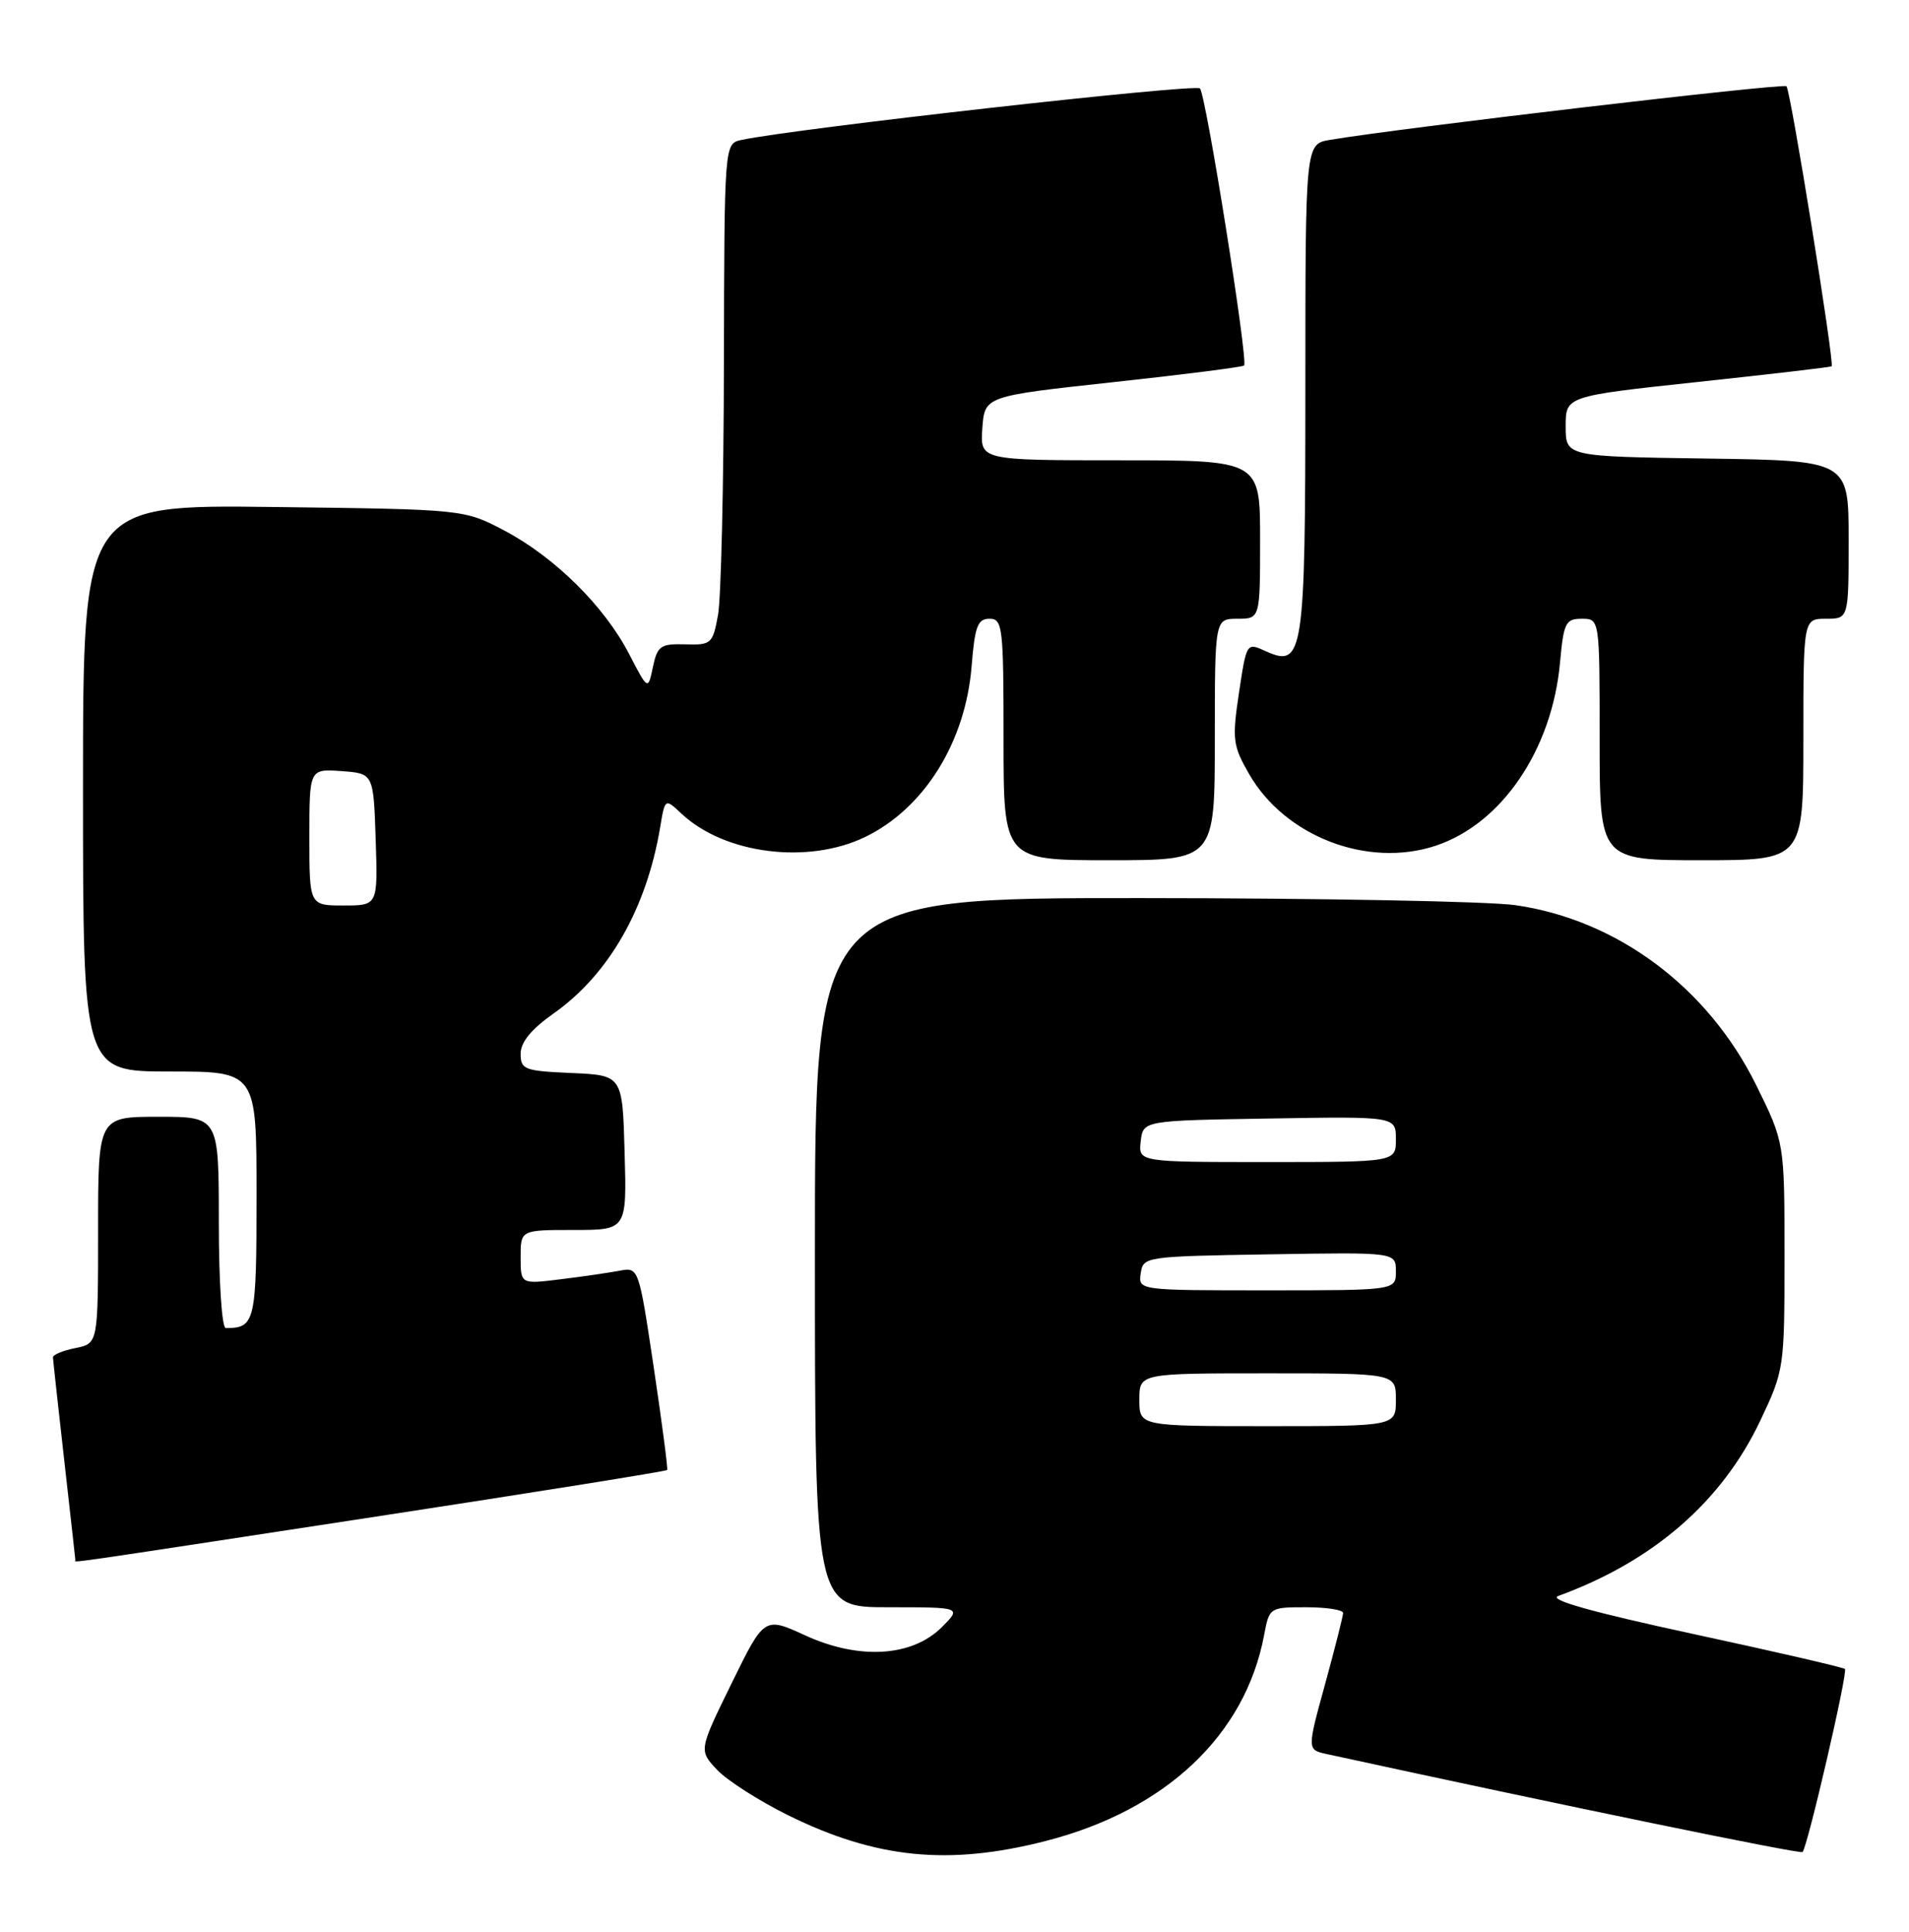 <?xml version="1.0" encoding="UTF-8" standalone="no"?>
<!DOCTYPE svg PUBLIC "-//W3C//DTD SVG 1.1//EN" "http://www.w3.org/Graphics/SVG/1.1/DTD/svg11.dtd" >
<svg xmlns="http://www.w3.org/2000/svg" xmlns:xlink="http://www.w3.org/1999/xlink" version="1.1" viewBox="0 0 253 256">
 <g >
 <path fill="currentColor"
d=" M 138.57 243.98 C 154.46 239.92 165.04 229.95 167.53 216.70 C 168.22 213.03 168.26 213.00 173.11 213.00 C 175.80 213.00 178.00 213.34 178.00 213.76 C 178.00 214.17 176.92 218.42 175.61 223.20 C 173.22 231.89 173.22 231.89 175.86 232.46 C 207.24 239.29 238.59 245.74 238.89 245.44 C 239.55 244.79 244.92 221.59 244.51 221.18 C 244.30 220.97 235.21 218.87 224.31 216.52 C 210.99 213.64 205.16 212.01 206.50 211.51 C 219.10 206.92 228.20 199.01 233.29 188.27 C 236.46 181.58 236.50 181.32 236.50 166.45 C 236.50 151.40 236.50 151.40 232.74 143.79 C 226.36 130.87 214.37 121.91 200.87 119.96 C 197.37 119.45 175.04 119.03 151.25 119.02 C 108.00 119.00 108.00 119.00 108.00 166.00 C 108.00 213.00 108.00 213.00 117.73 213.00 C 127.45 213.00 127.45 213.00 124.82 215.64 C 120.88 219.57 113.86 220.00 106.74 216.74 C 101.29 214.24 101.29 214.24 96.95 223.10 C 92.61 231.96 92.61 231.96 95.03 234.54 C 96.37 235.96 100.62 238.67 104.48 240.58 C 116.12 246.31 125.71 247.27 138.57 243.98 Z  M 49.36 201.06 C 70.73 197.79 88.30 194.98 88.42 194.81 C 88.53 194.64 87.73 188.52 86.64 181.21 C 84.65 167.92 84.65 167.92 82.07 168.41 C 80.66 168.67 77.14 169.19 74.25 169.54 C 69.00 170.19 69.00 170.19 69.00 166.59 C 69.00 163.00 69.00 163.00 76.03 163.00 C 83.07 163.00 83.07 163.00 82.78 152.75 C 82.50 142.50 82.50 142.50 75.75 142.20 C 69.49 141.93 69.00 141.74 69.00 139.65 C 69.00 138.11 70.41 136.39 73.38 134.30 C 80.69 129.15 85.69 120.39 87.49 109.64 C 88.13 105.78 88.13 105.78 90.33 107.84 C 96.03 113.19 107.08 114.59 114.66 110.92 C 122.49 107.13 127.96 98.35 128.77 88.28 C 129.19 83.00 129.57 82.00 131.14 82.00 C 132.88 82.00 133.00 83.06 133.00 98.00 C 133.00 114.00 133.00 114.00 147.00 114.00 C 161.00 114.00 161.00 114.00 161.00 98.00 C 161.00 82.00 161.00 82.00 164.00 82.00 C 167.00 82.00 167.00 82.00 167.00 71.50 C 167.00 61.00 167.00 61.00 148.44 61.00 C 129.89 61.00 129.89 61.00 130.19 56.75 C 130.50 52.50 130.50 52.50 147.50 50.65 C 156.85 49.64 164.67 48.64 164.88 48.44 C 165.45 47.89 159.84 12.61 159.03 11.72 C 158.45 11.06 105.18 17.05 98.25 18.55 C 96.00 19.04 96.00 19.04 95.94 48.27 C 95.91 64.35 95.56 79.30 95.16 81.50 C 94.46 85.32 94.27 85.50 90.81 85.39 C 87.54 85.30 87.13 85.59 86.53 88.39 C 85.88 91.50 85.88 91.50 83.37 86.66 C 80.11 80.35 73.51 73.83 66.84 70.31 C 61.50 67.50 61.50 67.50 36.25 67.19 C 11.00 66.88 11.00 66.88 11.00 104.44 C 11.00 142.00 11.00 142.00 22.50 142.00 C 34.00 142.00 34.00 142.00 34.00 158.39 C 34.00 175.24 33.82 176.00 29.92 176.00 C 29.40 176.00 29.00 169.84 29.00 162.00 C 29.00 148.00 29.00 148.00 21.00 148.00 C 13.00 148.00 13.00 148.00 13.00 163.03 C 13.00 178.05 13.00 178.05 10.00 178.65 C 8.35 178.98 7.01 179.53 7.02 179.88 C 7.03 180.22 7.70 186.35 8.51 193.50 C 9.32 200.65 9.98 206.61 9.99 206.75 C 10.00 207.10 6.88 207.55 49.36 201.06 Z  M 239.00 98.00 C 239.00 82.00 239.00 82.00 242.00 82.00 C 245.00 82.00 245.00 82.00 245.00 71.52 C 245.00 61.04 245.00 61.04 226.25 60.77 C 207.50 60.50 207.50 60.50 207.50 56.50 C 207.50 52.50 207.50 52.50 225.00 50.62 C 234.62 49.59 242.61 48.66 242.75 48.54 C 243.15 48.21 237.31 11.97 236.76 11.43 C 236.34 11.00 185.25 17.00 176.25 18.54 C 173.00 19.09 173.00 19.09 173.00 51.35 C 173.00 86.88 172.74 88.57 167.71 86.28 C 165.21 85.14 165.20 85.16 164.20 91.82 C 163.28 97.99 163.38 98.81 165.54 102.57 C 170.29 110.85 181.22 115.06 190.24 112.09 C 199.02 109.19 205.70 99.36 206.75 87.80 C 207.23 82.52 207.49 82.00 209.64 82.00 C 212.00 82.00 212.00 82.00 212.00 98.00 C 212.00 114.00 212.00 114.00 225.50 114.00 C 239.00 114.00 239.00 114.00 239.00 98.00 Z  M 151.00 185.50 C 151.00 182.00 151.00 182.00 168.00 182.00 C 185.00 182.00 185.00 182.00 185.00 185.50 C 185.00 189.00 185.00 189.00 168.00 189.00 C 151.00 189.00 151.00 189.00 151.00 185.50 Z  M 151.18 168.75 C 151.50 166.53 151.74 166.50 168.25 166.23 C 185.00 165.95 185.00 165.95 185.00 168.48 C 185.00 171.00 185.00 171.00 167.93 171.00 C 150.86 171.00 150.86 171.00 151.18 168.75 Z  M 151.18 151.25 C 151.50 148.50 151.50 148.50 168.25 148.23 C 185.00 147.95 185.00 147.95 185.00 150.98 C 185.00 154.00 185.00 154.00 167.93 154.00 C 150.87 154.00 150.87 154.00 151.18 151.25 Z  M 41.00 110.94 C 41.00 101.89 41.00 101.89 45.25 102.19 C 49.50 102.50 49.50 102.50 49.79 111.25 C 50.08 120.00 50.08 120.00 45.54 120.00 C 41.00 120.00 41.00 120.00 41.00 110.94 Z "/>
</g>
</svg>
